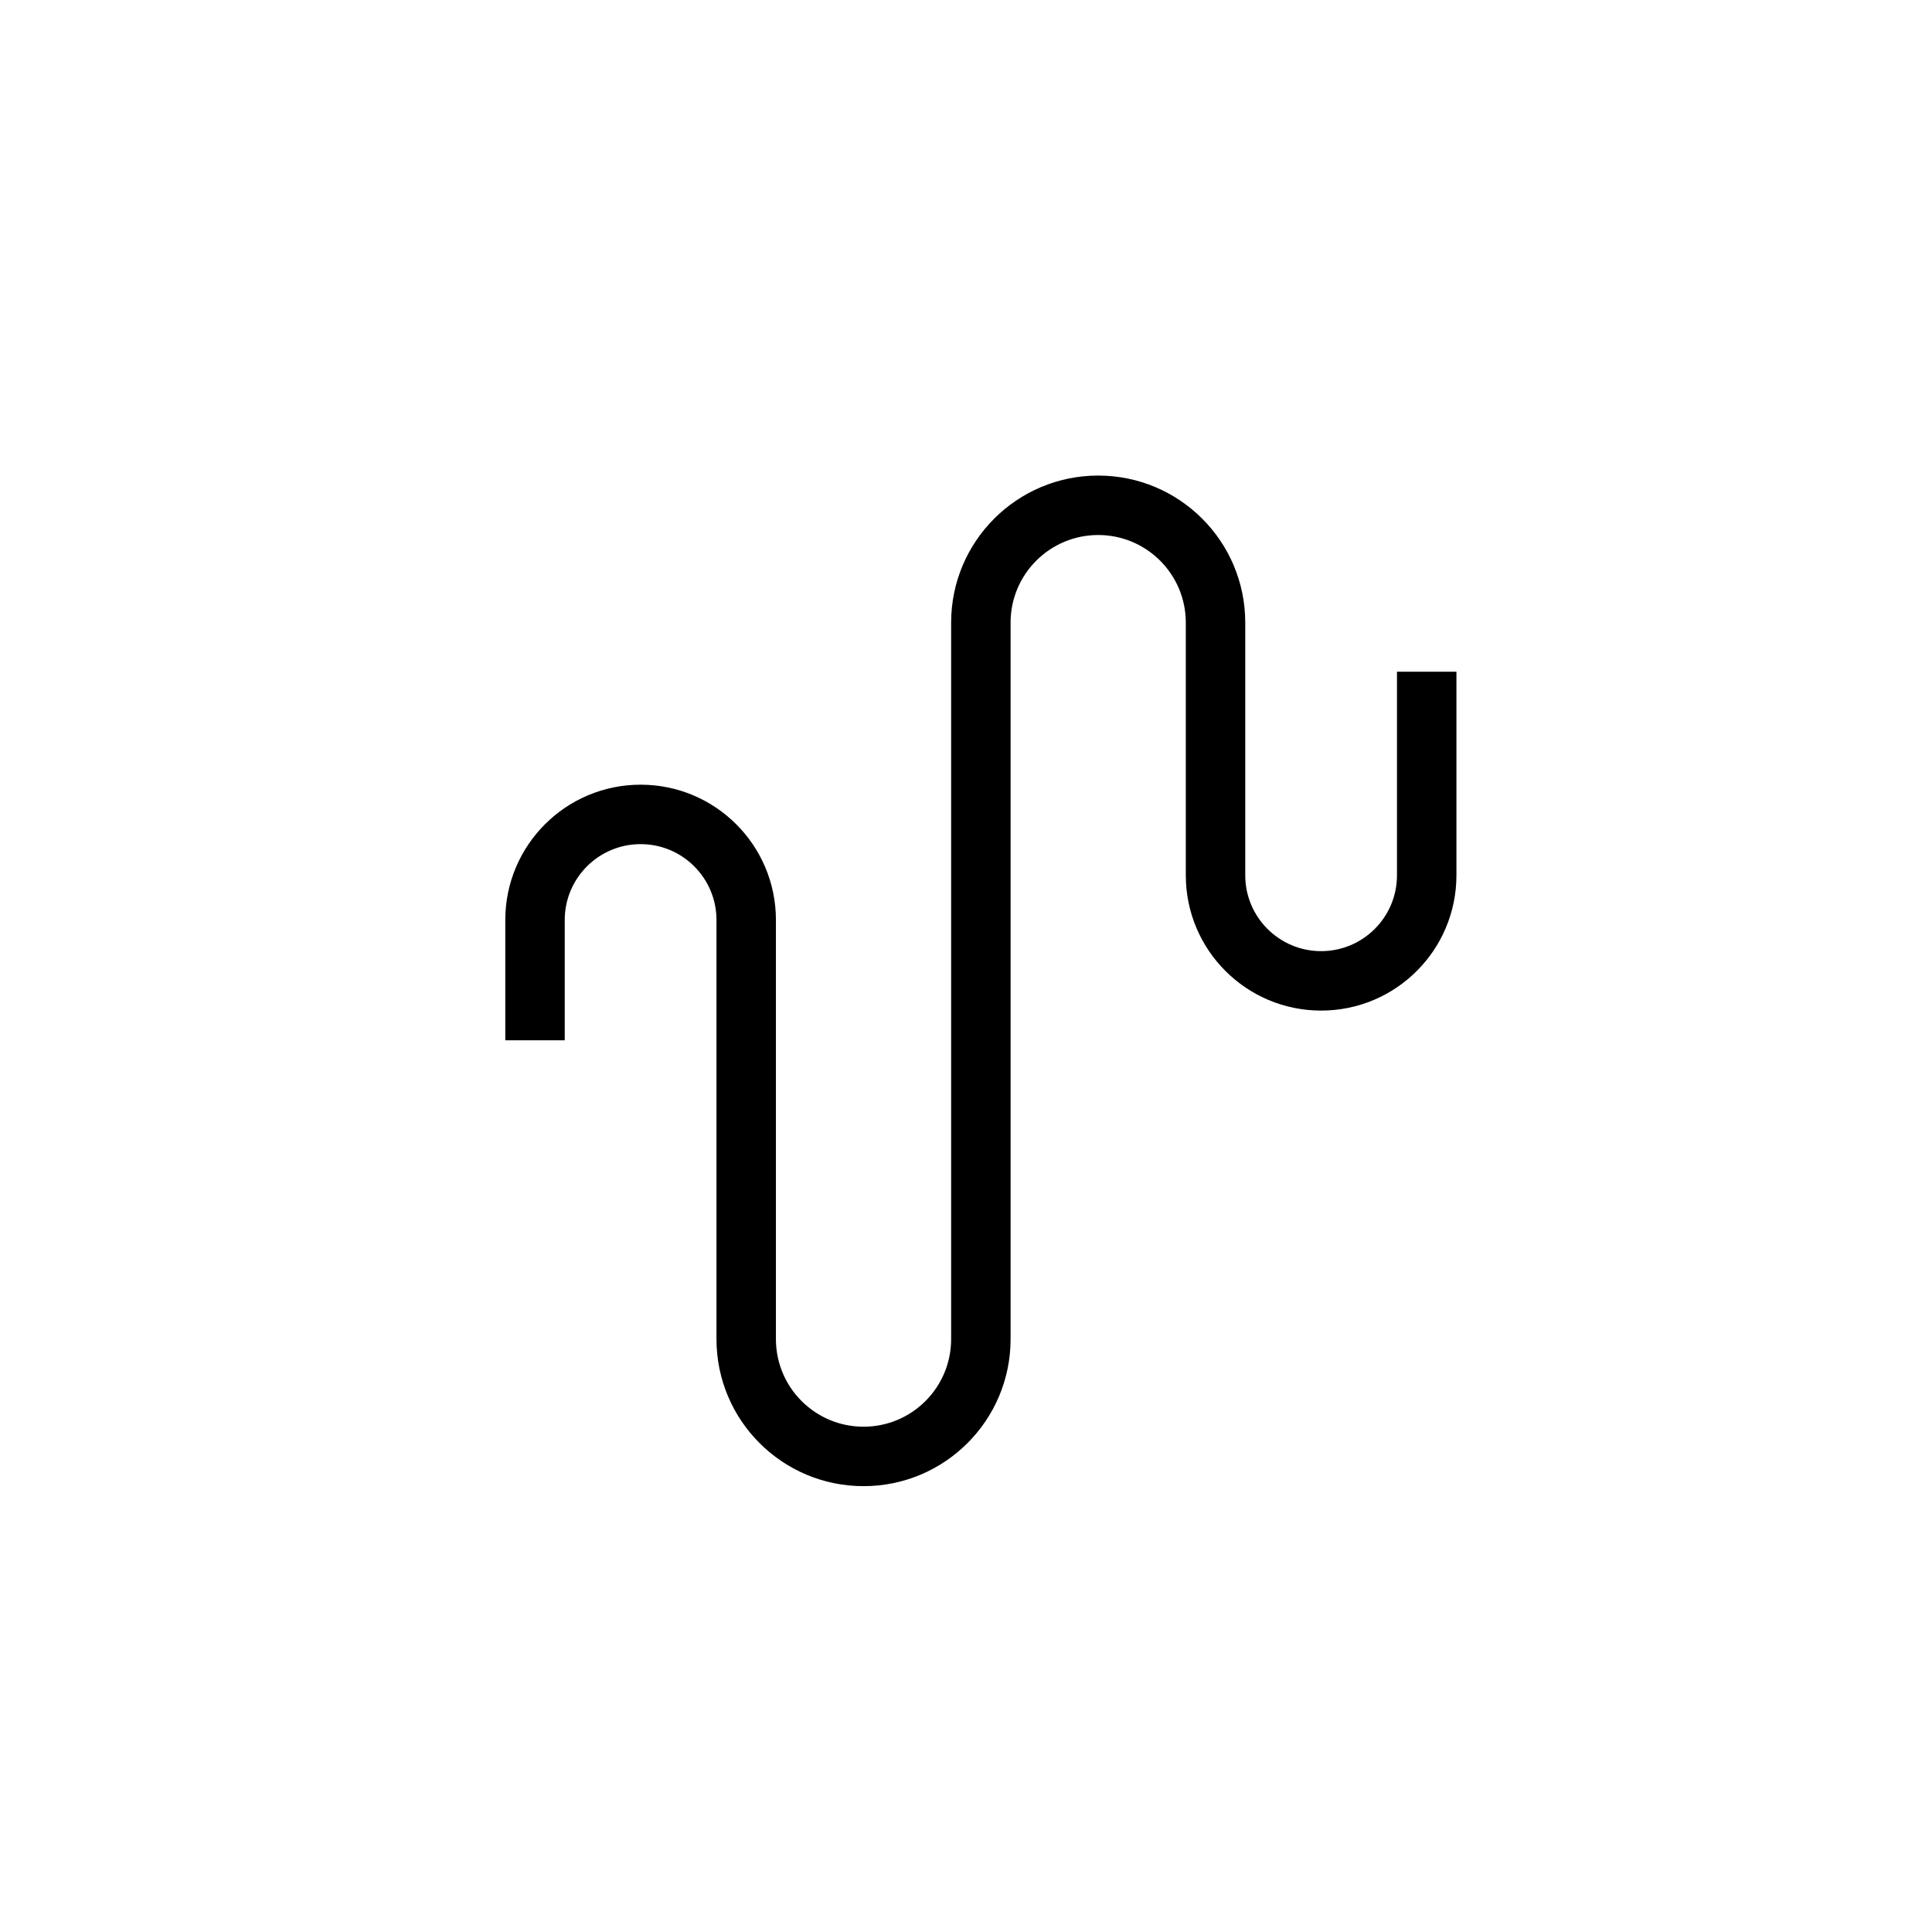 <?xml version="1.0" encoding="UTF-8"?>
<svg width="65px" height="65px" viewBox="0 0 65 65" version="1.1" xmlns="http://www.w3.org/2000/svg" xmlns:xlink="http://www.w3.org/1999/xlink">
    <!-- Generator: Sketch 55.2 (78181) - https://sketchapp.com -->
    <title>data.icon.speed.grey.v4</title>
    <desc>Created with Sketch.</desc>
    <g id="data.icon.speed.grey.v4" stroke="none" stroke-width="1" fill="none" fill-rule="evenodd">
        <path d="M19,35 L19,30.953 C19,29.543 20.143,28.4 21.553,28.4 C22.962,28.4 24.105,29.543 24.105,30.953 L24.105,45.053 C24.105,47.785 26.32,50 29.053,50 C31.785,50 34,47.785 34,45.053 L34,20.947 C34,19.32 35.32,18 36.947,18 C38.575,18 39.895,19.32 39.895,20.947 L39.895,29.447 C39.895,31.962 41.933,34 44.447,34 C46.962,34 49,31.962 49,29.447 L49,22.6 L47,22.6 L47,29.447 C47,30.857 45.857,32 44.447,32 C43.038,32 41.895,30.857 41.895,29.447 L41.895,20.947 C41.895,18.215 39.68,16 36.947,16 C34.215,16 32,18.215 32,20.947 L32,45.053 C32,46.68 30.68,48 29.053,48 C27.425,48 26.105,46.68 26.105,45.053 L26.105,30.953 C26.105,28.438 24.067,26.4 21.553,26.4 C19.038,26.4 17,28.438 17,30.953 L17,35 L19,35 Z" id="data.speed" fill="#000000" fill-rule="nonzero"></path>
    </g>
</svg>